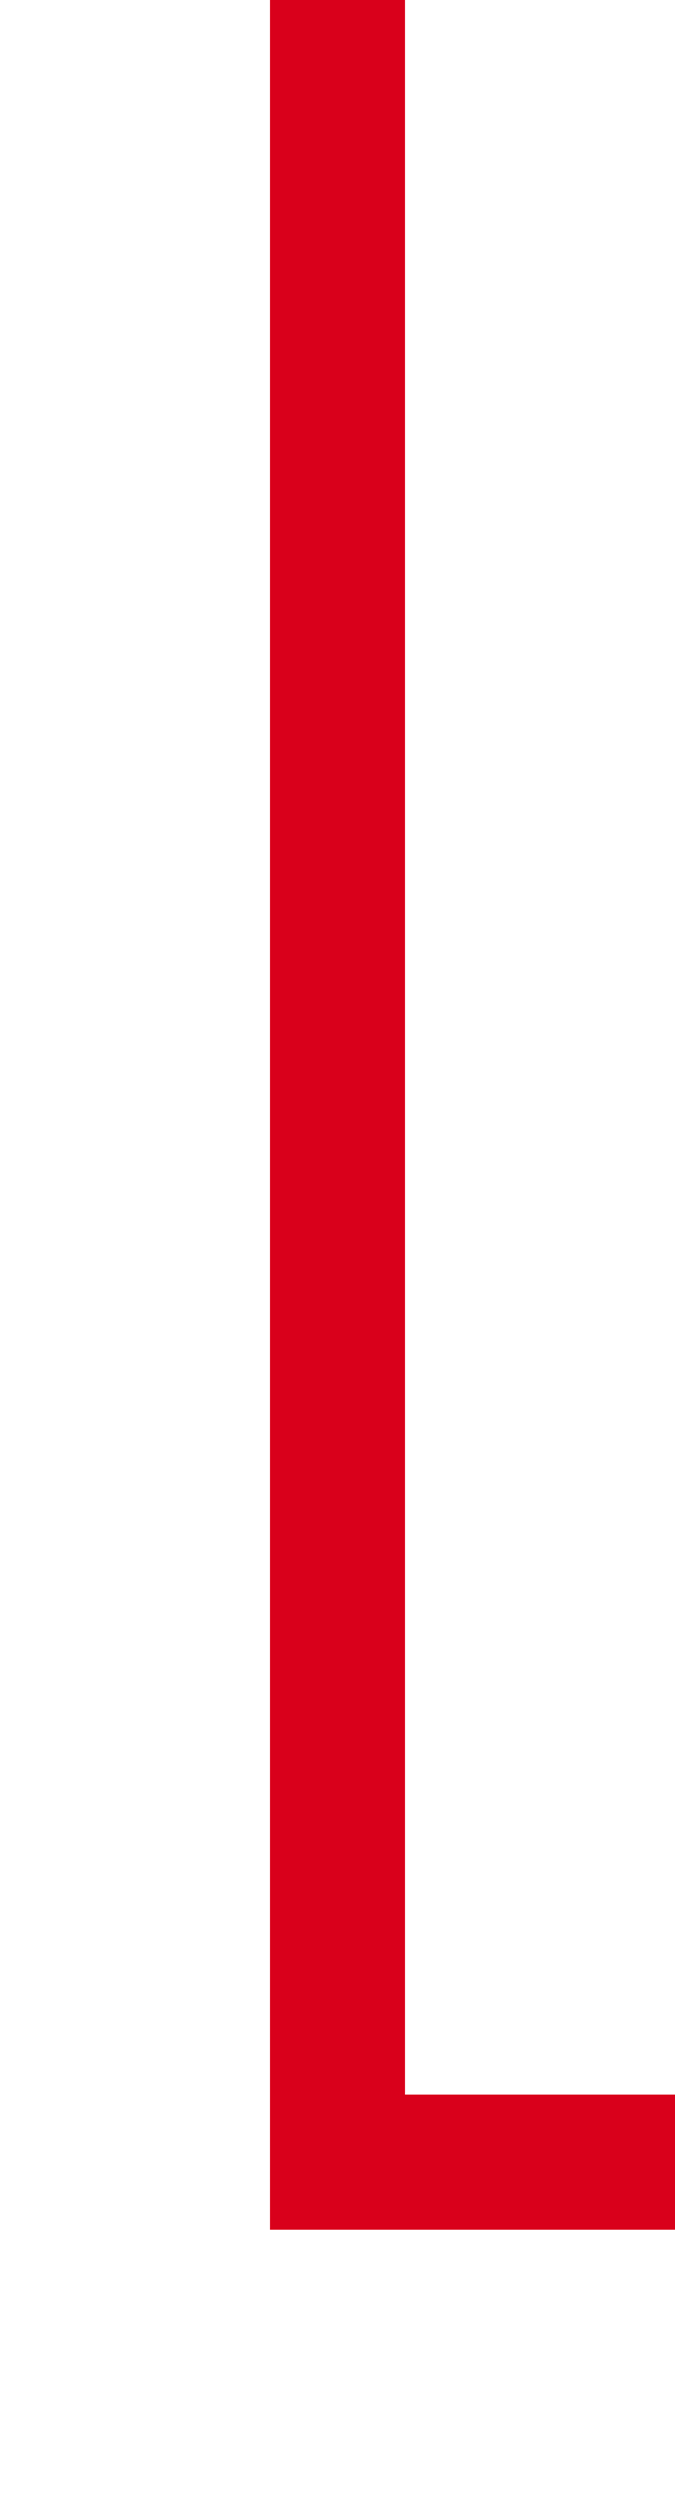 ﻿<?xml version="1.0" encoding="utf-8"?>
<svg version="1.1" xmlns:xlink="http://www.w3.org/1999/xlink" width="10px" height="37px" preserveAspectRatio="xMidYMin meet" viewBox="1124 558  8 37" xmlns="http://www.w3.org/2000/svg">
  <path d="M 1128 558  L 1128 590  L 1146 590  L 1146 712  " stroke-width="2" stroke="#d9001b" fill="none" />
  <path d="M 1150.293 706.893  L 1146 711.186  L 1141.707 706.893  L 1140.293 708.307  L 1145.293 713.307  L 1146 714.014  L 1146.707 713.307  L 1151.707 708.307  L 1150.293 706.893  Z " fill-rule="nonzero" fill="#d9001b" stroke="none" />
</svg>